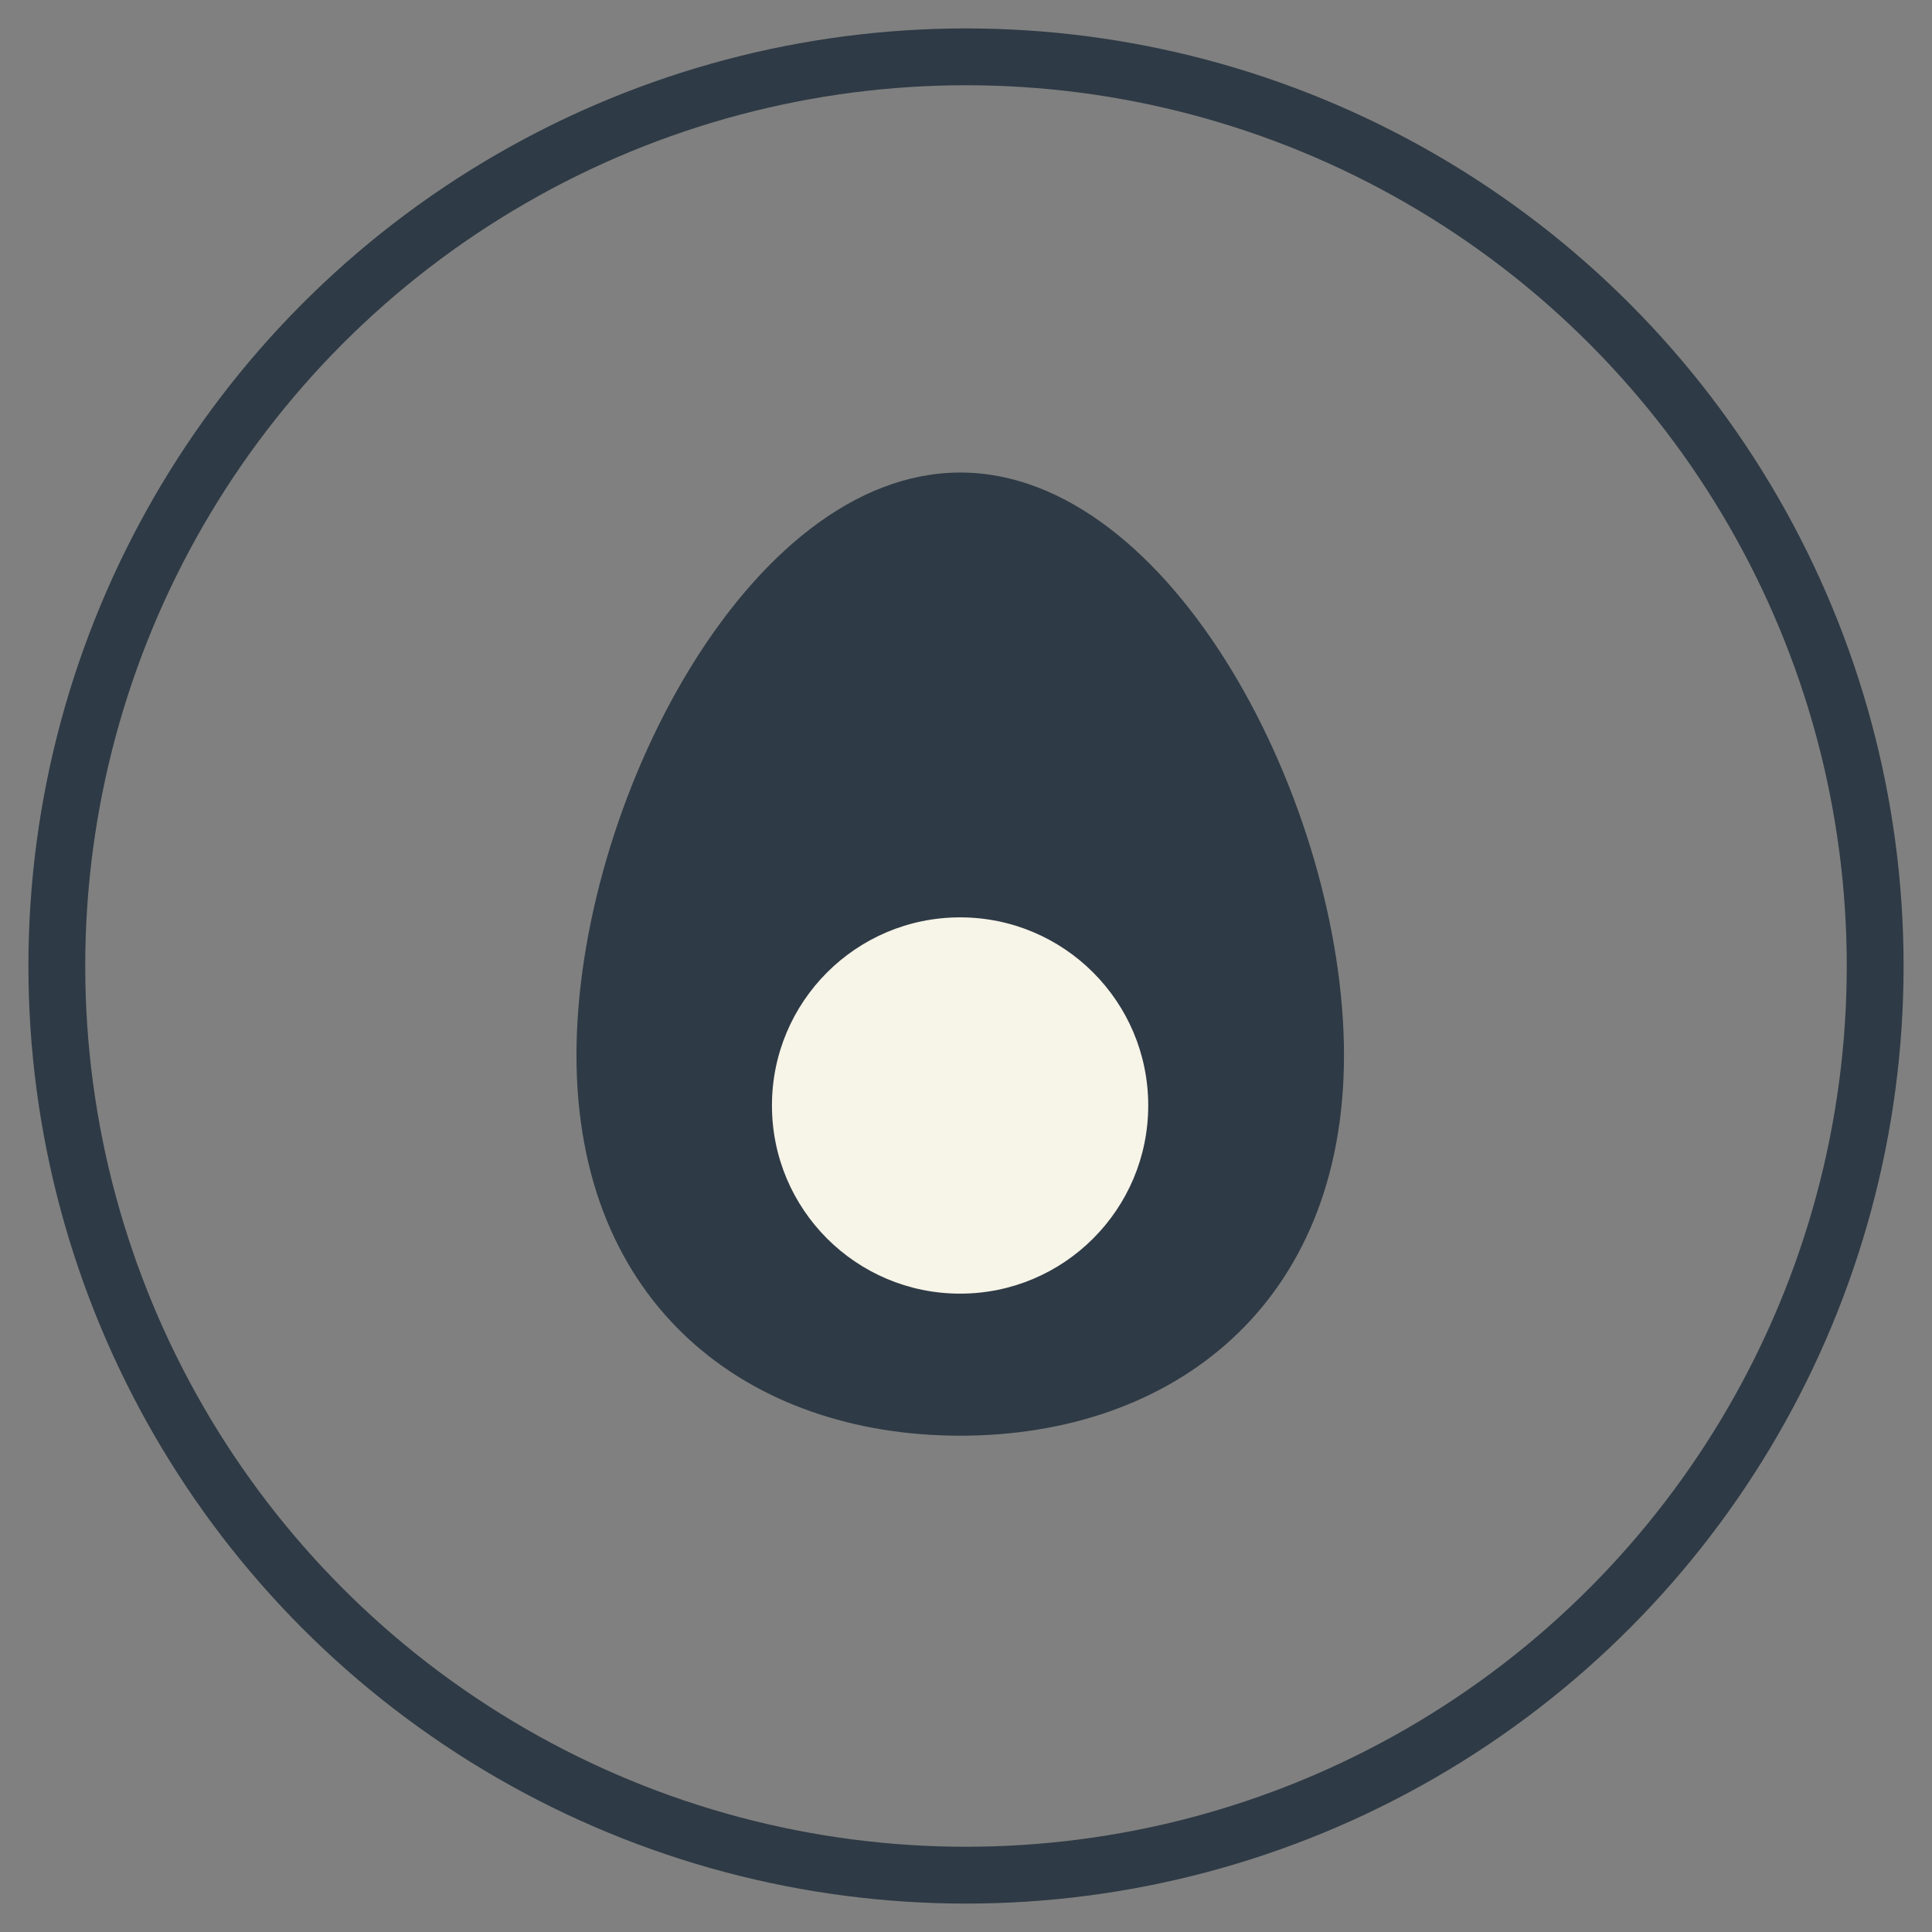 <svg width="34" height="34" viewBox="0 0 34 34" fill="none" xmlns="http://www.w3.org/2000/svg">
<rect x="0" y="0" width="34" height="34" fill="#808080" stroke="none"/>
<circle cx="17" cy="17" r="16" stroke="#2E3A45"/>
<path d="M10.145 18.57C10.145 14.171 13.169 8.316 16.899 8.316C20.629 8.316 23.652 14.171 23.652 18.57C23.652 22.97 20.629 25.266 16.899 25.266C13.169 25.266 10.145 22.97 10.145 18.57Z" fill="#2E3A45"/>
<circle cx="16.896" cy="19.455" r="3.311" fill="#F7F4E8"/>
</svg>

